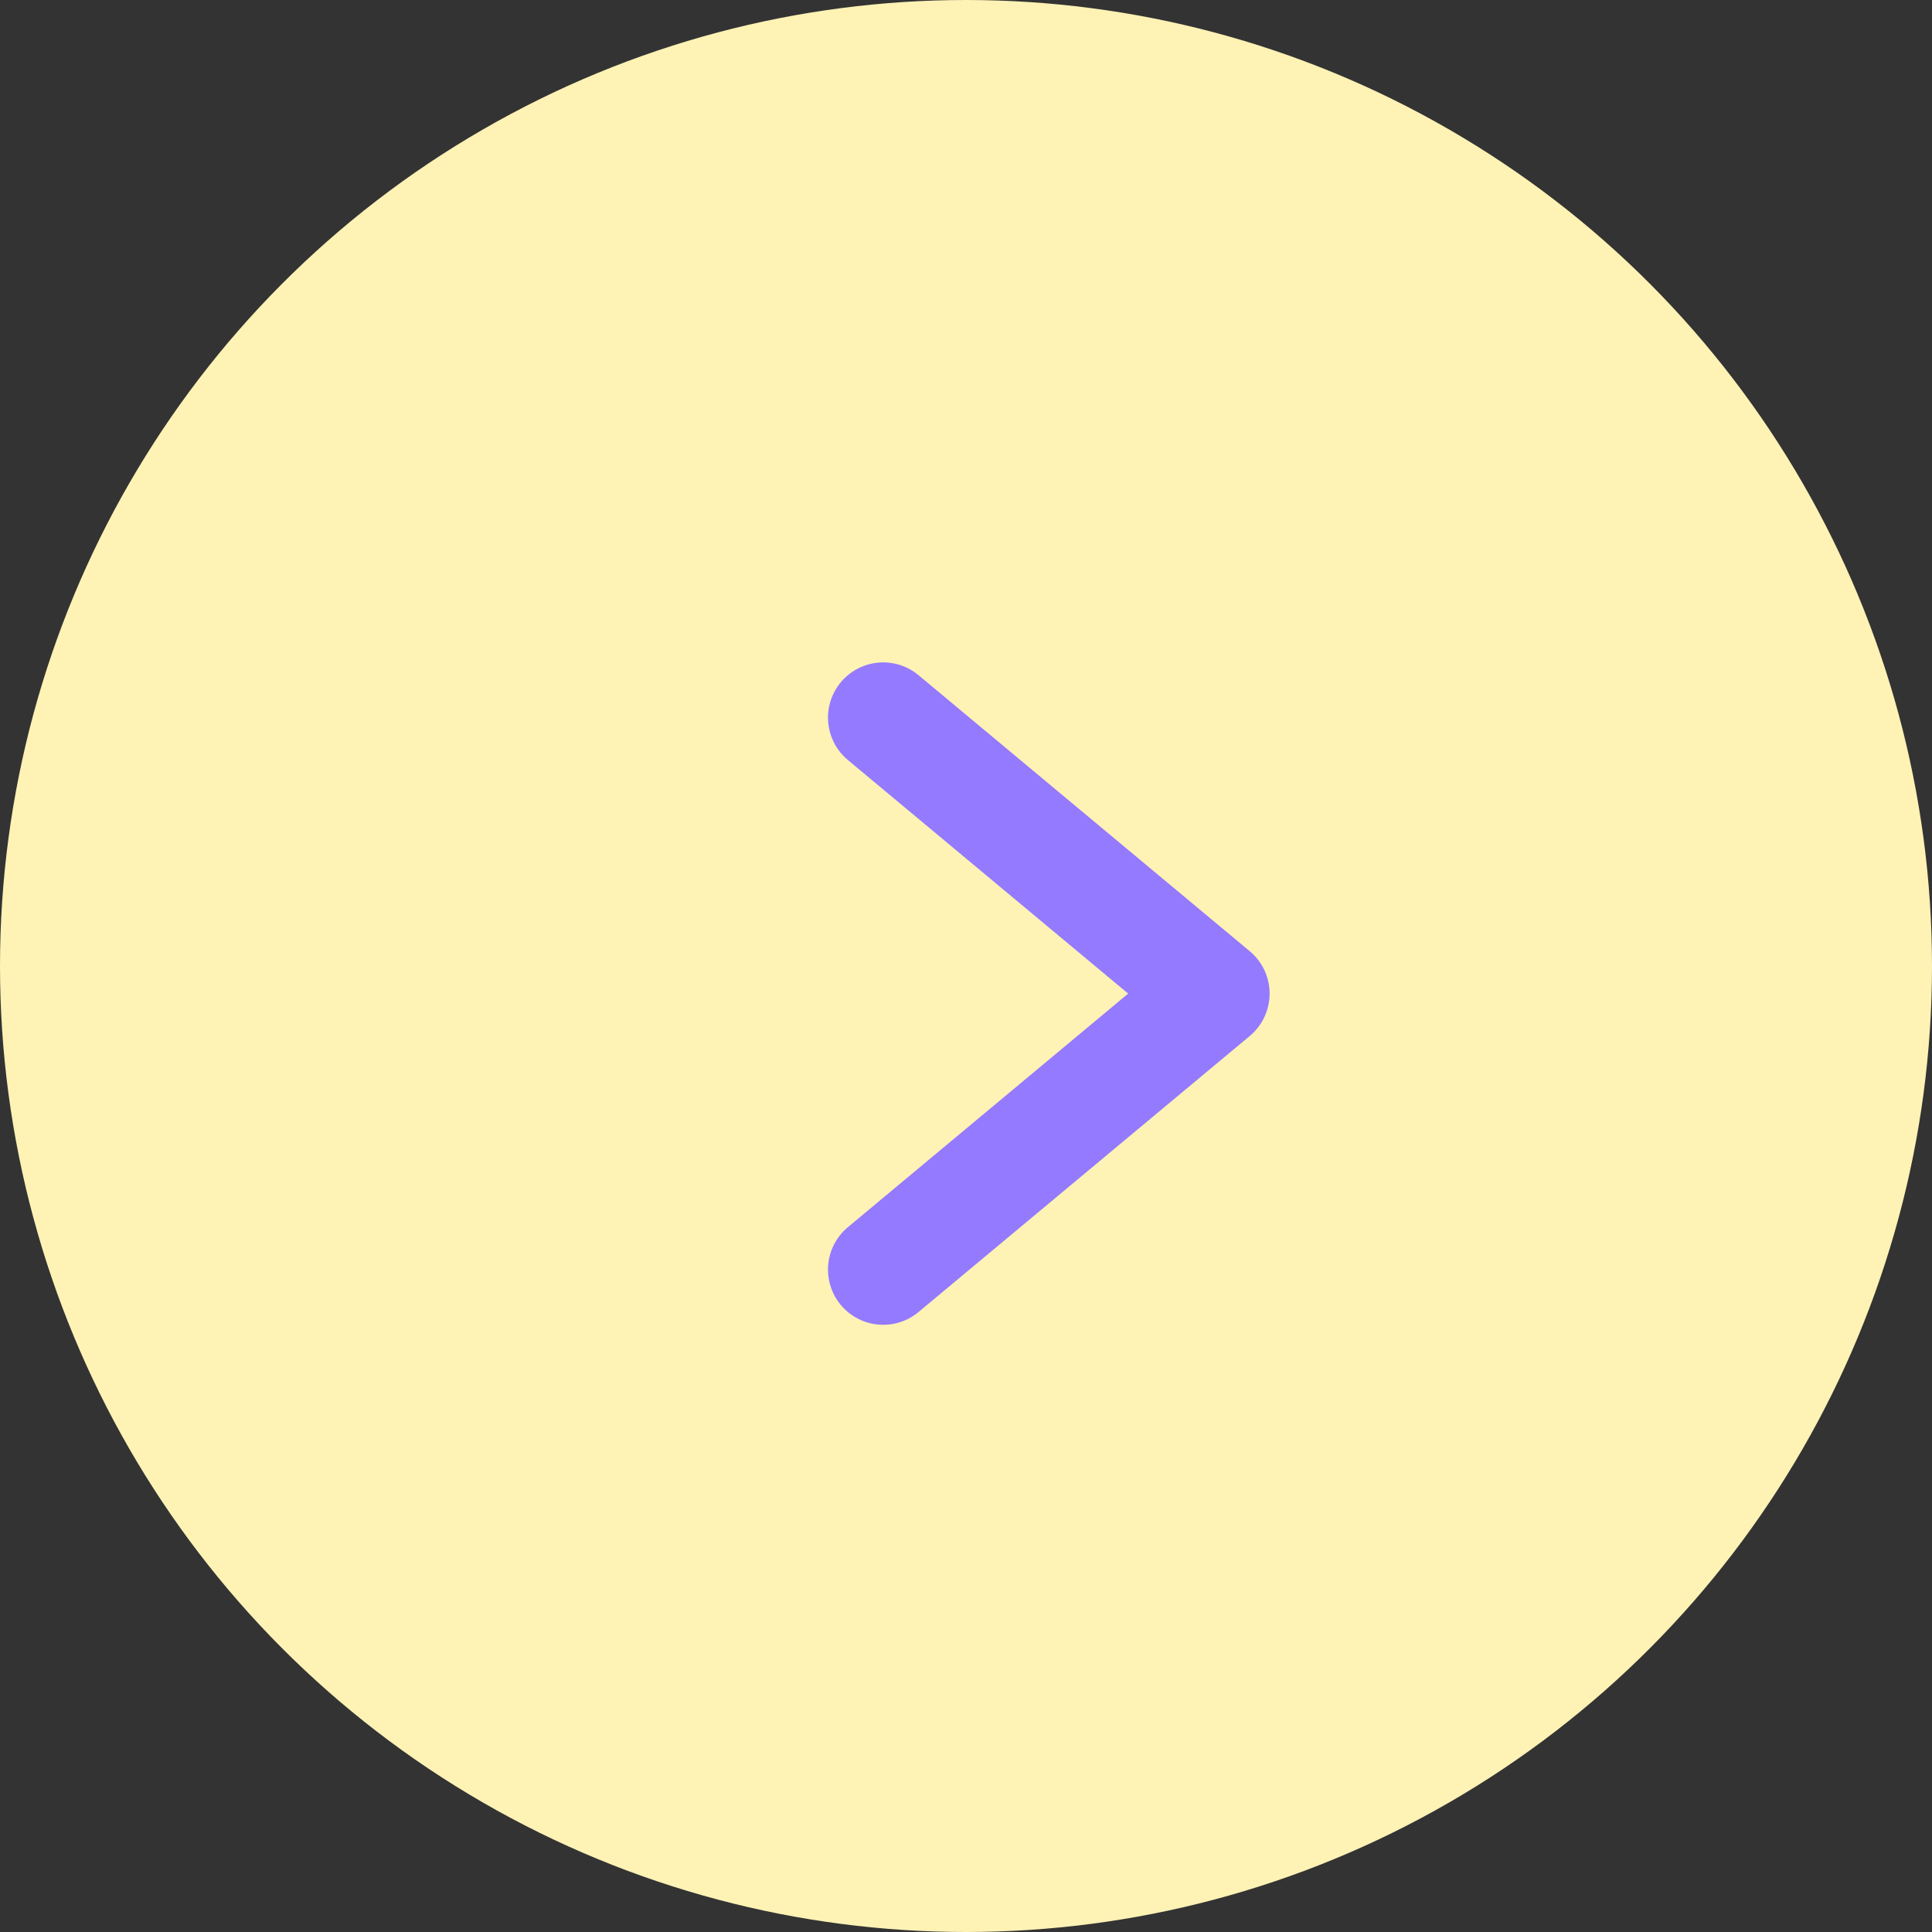 <svg width="35" height="35" viewBox="0 0 35 35" fill="none" xmlns="http://www.w3.org/2000/svg"><rect x="0" y="0" width="35" height="35" fill="#333333" stroke="none"/><circle cx="17.5" cy="17.5" r="17.5" fill="#FEF2B5"/><path d="M16 23l6-5-6-5" stroke="#947AFF" stroke-width="2" stroke-miterlimit="10" stroke-linecap="round" stroke-linejoin="round"/></svg>